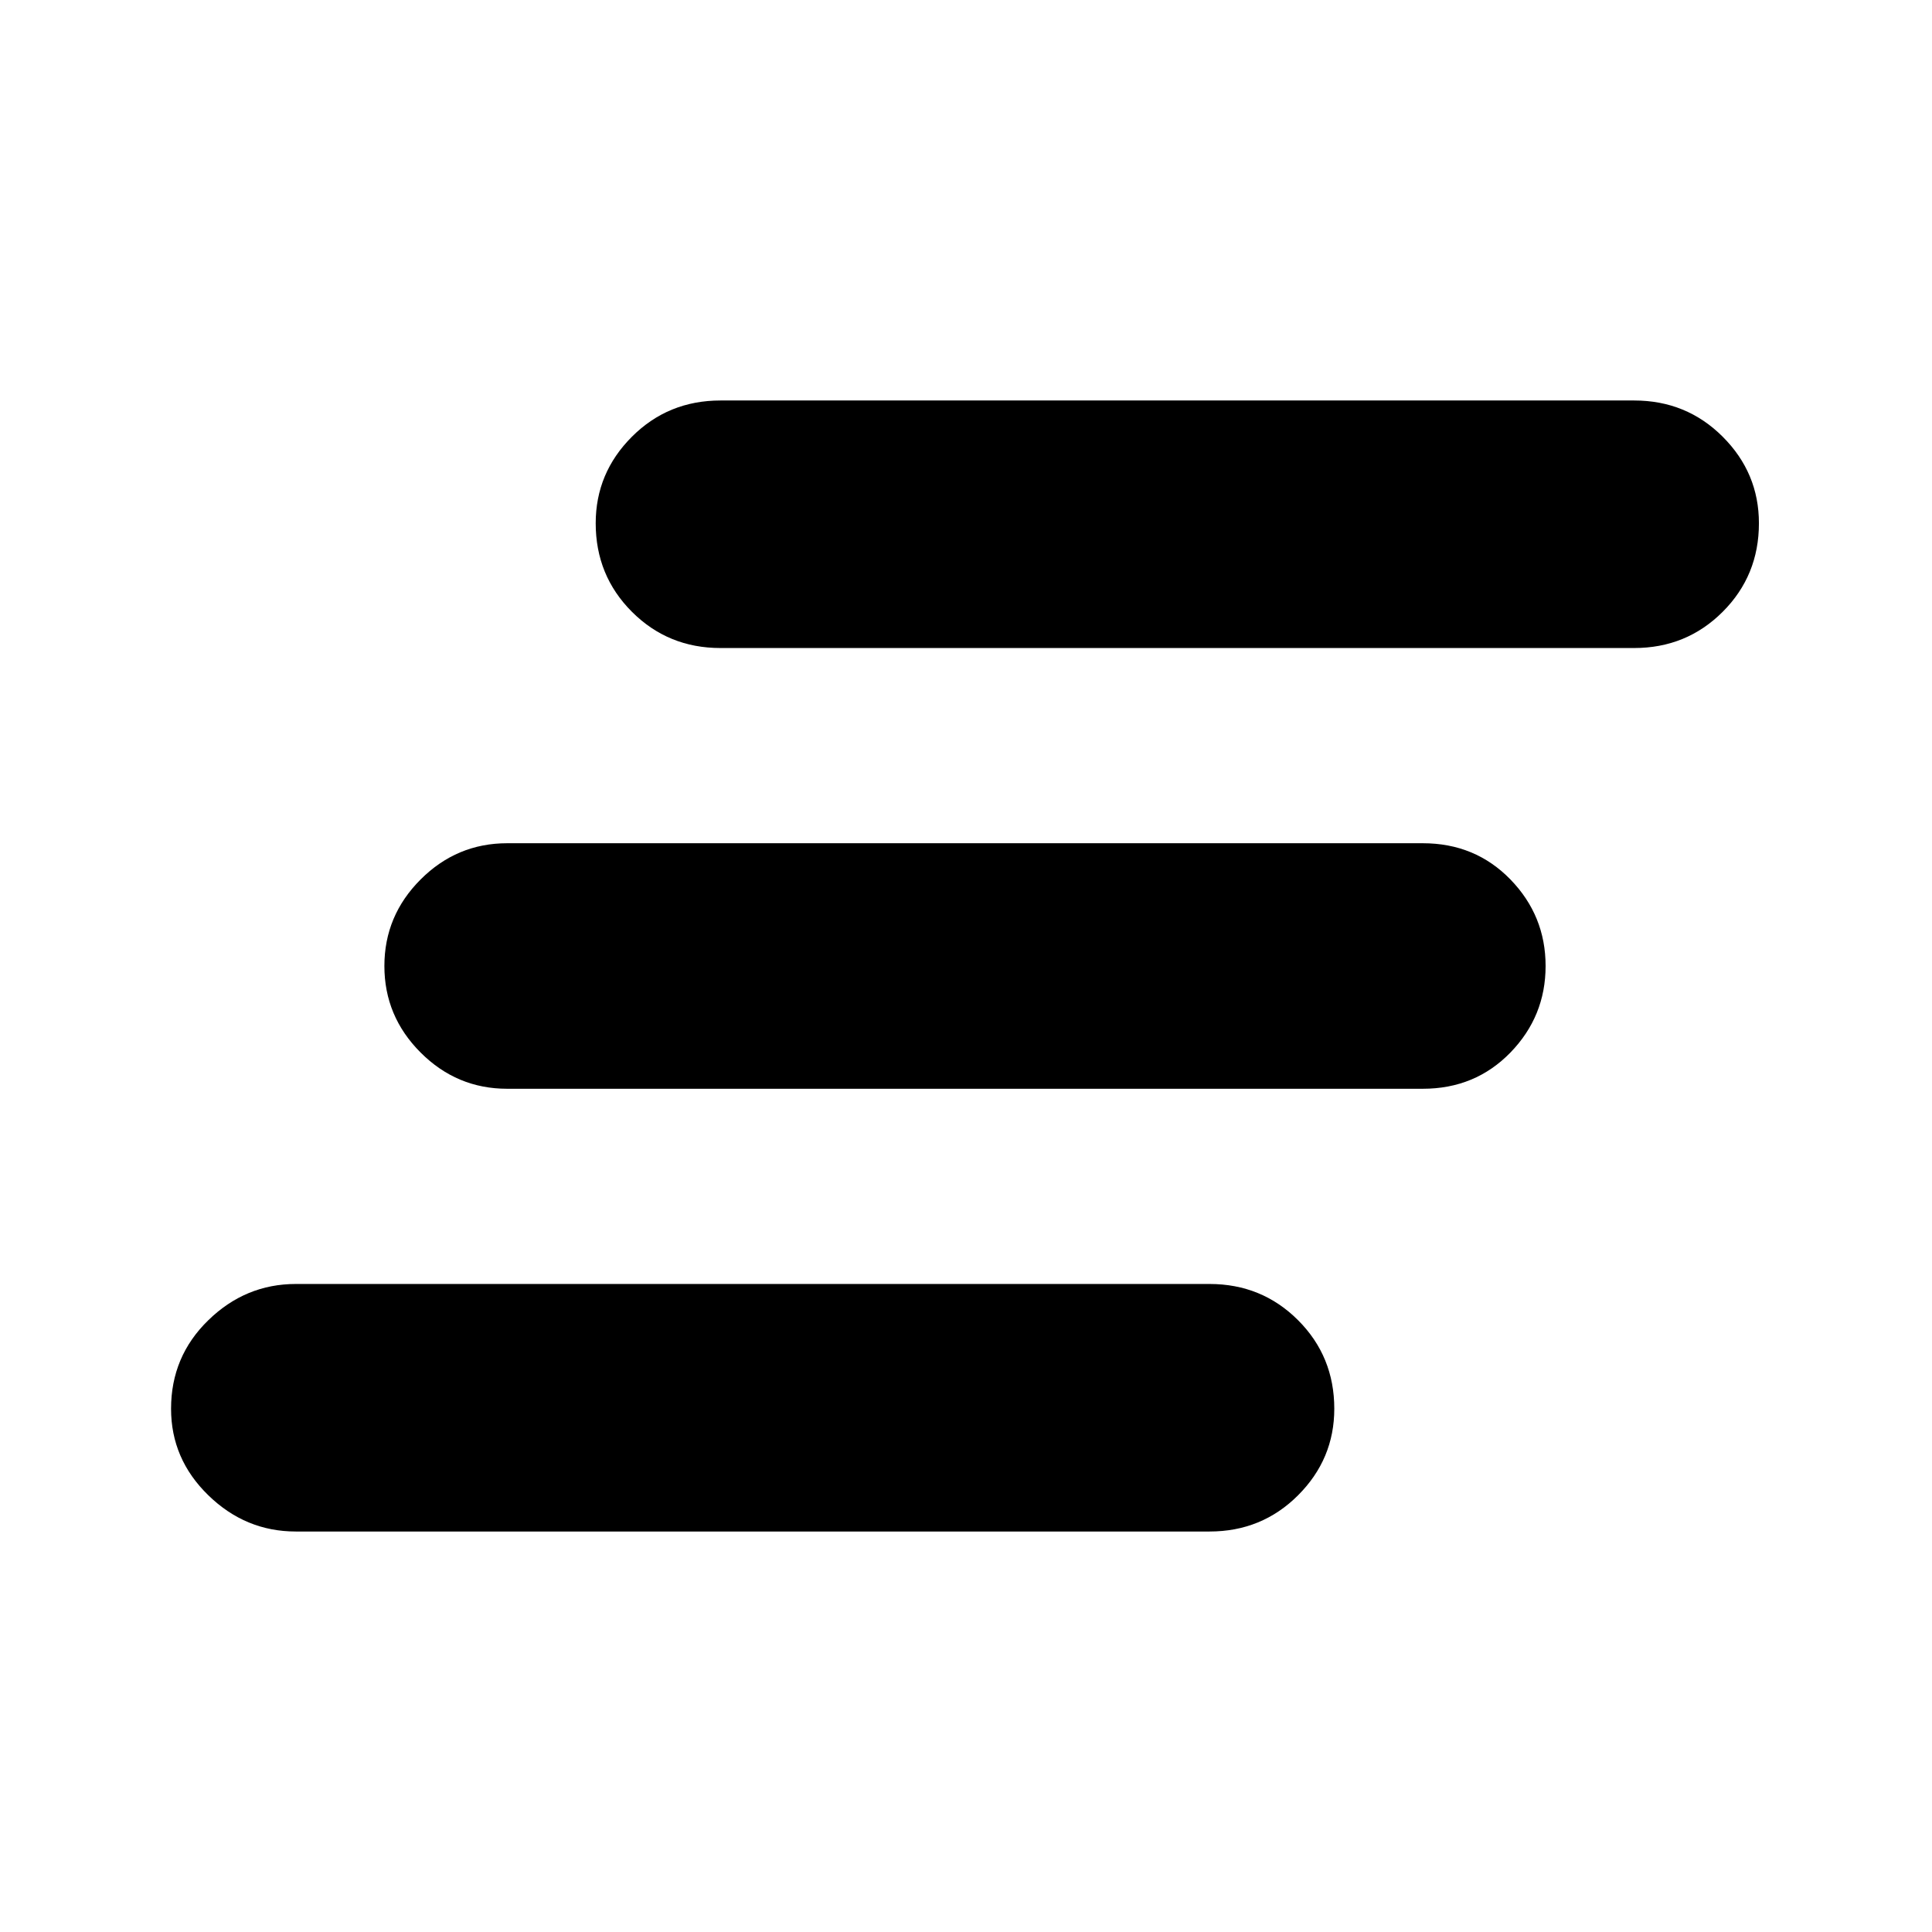 <svg xmlns="http://www.w3.org/2000/svg" height="24" width="24"><path d="M17.675 13.525H6.3q-.625 0-1.075-.45-.45-.45-.45-1.075t.45-1.075q.45-.45 1.075-.45h11.375q.65 0 1.088.45.437.45.437 1.075t-.437 1.075q-.438.45-1.088.45Zm-2.65 5.5H3.675q-.625 0-1.087-.45-.463-.45-.463-1.075 0-.65.463-1.1.462-.45 1.087-.45h11.35q.65 0 1.1.45.45.45.45 1.1 0 .625-.45 1.075-.45.45-1.1.45ZM20.3 8.05H8.95q-.65 0-1.1-.45-.45-.45-.45-1.1 0-.625.45-1.075.45-.45 1.1-.45H20.3q.65 0 1.1.45.45.45.45 1.075 0 .65-.45 1.1-.45.45-1.1.45Z"/></svg>